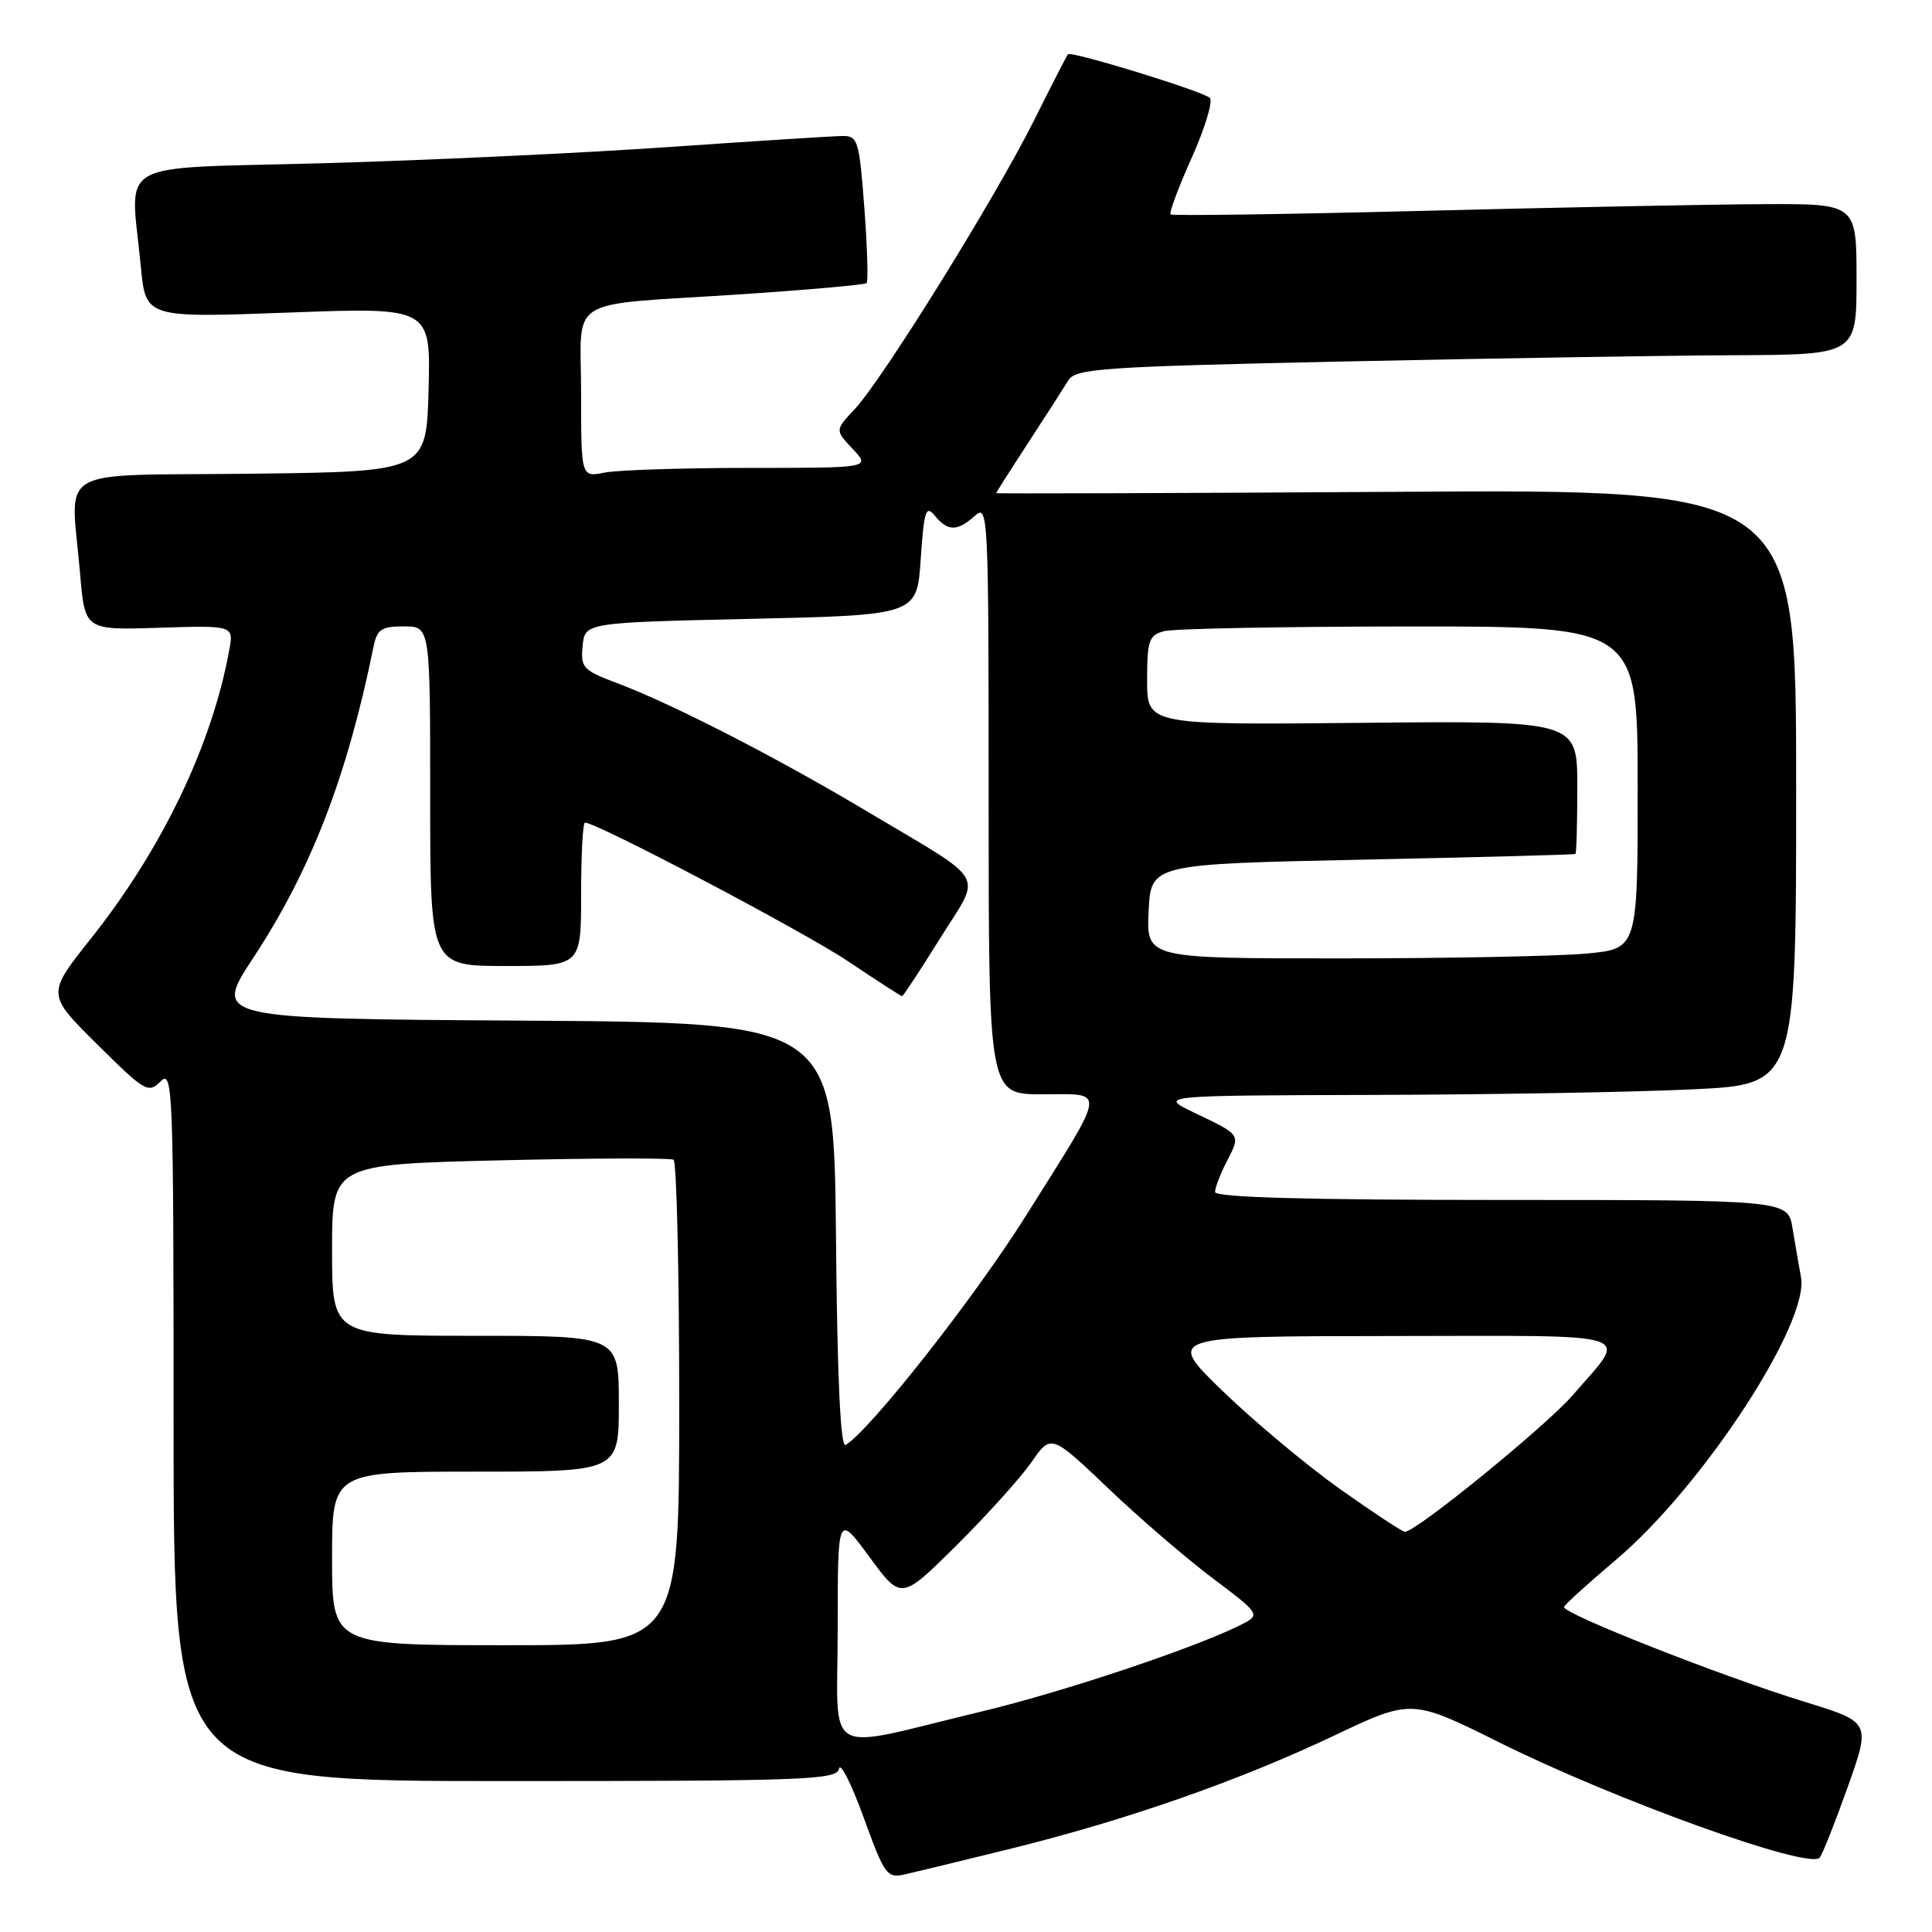 <?xml version="1.0" encoding="UTF-8" standalone="no"?>
<!DOCTYPE svg PUBLIC "-//W3C//DTD SVG 1.1//EN" "http://www.w3.org/Graphics/SVG/1.1/DTD/svg11.dtd" >
<svg xmlns="http://www.w3.org/2000/svg" xmlns:xlink="http://www.w3.org/1999/xlink" version="1.1" viewBox="0 0 256 256">
 <g >
 <path fill="currentColor"
d=" M 134.05 244.93 C 149.34 241.15 164.19 235.95 176.77 229.98 C 187.05 225.10 187.05 225.10 198.77 230.93 C 214.13 238.56 239.64 247.74 241.11 246.16 C 241.45 245.80 243.11 241.61 244.81 236.85 C 247.89 228.20 247.89 228.20 239.19 225.52 C 227.94 222.05 206.90 213.75 207.24 212.92 C 207.38 212.57 210.50 209.75 214.16 206.65 C 225.58 197.00 239.77 175.32 238.64 169.24 C 238.36 167.73 237.86 164.81 237.52 162.75 C 236.91 159.00 236.91 159.00 198.95 159.00 C 173.12 159.00 161.00 158.66 161.00 157.95 C 161.00 157.37 161.71 155.53 162.57 153.86 C 164.41 150.30 164.50 150.43 158.29 147.46 C 153.50 145.16 153.50 145.16 182.09 145.08 C 197.82 145.04 216.83 144.71 224.34 144.34 C 238.00 143.69 238.00 143.69 238.00 104.26 C 238.00 64.83 238.00 64.83 185.00 65.17 C 155.85 65.35 132.00 65.43 132.00 65.34 C 132.00 65.26 133.91 62.25 136.25 58.66 C 138.59 55.07 140.98 51.35 141.56 50.40 C 142.51 48.83 145.98 48.59 178.06 47.90 C 197.55 47.48 220.81 47.11 229.75 47.07 C 246.00 47.00 246.00 47.00 246.00 37.00 C 246.00 27.00 246.00 27.00 233.75 27.05 C 227.01 27.08 206.65 27.48 188.50 27.94 C 170.35 28.40 155.32 28.61 155.11 28.41 C 154.89 28.21 156.15 24.82 157.92 20.88 C 159.68 16.94 160.75 13.38 160.31 12.97 C 159.36 12.08 141.93 6.72 141.51 7.19 C 141.36 7.36 139.32 11.32 136.99 16.00 C 131.89 26.21 116.86 50.41 113.23 54.24 C 110.64 56.99 110.64 56.99 112.99 59.49 C 115.35 62.00 115.35 62.00 99.30 62.00 C 90.47 62.00 81.84 62.28 80.12 62.62 C 77.00 63.25 77.00 63.25 77.00 52.14 C 77.00 39.01 74.53 40.55 97.96 39.01 C 107.01 38.41 114.60 37.74 114.83 37.51 C 115.06 37.28 114.92 32.79 114.53 27.54 C 113.86 18.65 113.67 18.00 111.66 18.02 C 110.47 18.03 100.05 18.69 88.51 19.49 C 76.97 20.29 56.38 21.25 42.76 21.63 C 14.59 22.41 17.29 20.87 18.66 35.31 C 19.30 42.12 19.30 42.12 38.19 41.42 C 57.07 40.71 57.07 40.71 56.79 51.60 C 56.50 62.50 56.50 62.50 33.25 62.77 C 6.68 63.08 9.39 61.48 10.62 76.10 C 11.25 83.50 11.25 83.50 21.11 83.18 C 30.98 82.87 30.98 82.87 30.37 86.18 C 28.07 98.76 21.47 112.50 12.05 124.36 C 6.18 131.74 6.18 131.74 12.87 138.37 C 19.20 144.65 19.65 144.92 21.28 143.29 C 22.91 141.66 23.00 144.14 23.00 188.79 C 23.00 236.00 23.00 236.00 66.93 236.00 C 106.82 236.00 110.88 235.85 111.18 234.36 C 111.35 233.46 112.82 236.37 114.44 240.83 C 117.23 248.50 117.52 248.91 119.94 248.36 C 121.35 248.04 127.70 246.50 134.05 244.93 Z  M 111.00 215.76 C 111.00 200.58 111.00 200.58 115.21 206.31 C 119.41 212.04 119.41 212.04 126.74 204.77 C 130.77 200.77 135.24 195.81 136.67 193.75 C 139.27 190.00 139.27 190.00 146.89 197.25 C 151.07 201.24 157.33 206.61 160.78 209.20 C 166.72 213.64 166.94 213.96 164.93 215.04 C 159.43 217.98 141.28 224.10 130.00 226.80 C 108.61 231.93 111.00 233.32 111.00 215.76 Z  M 44.00 206.50 C 44.00 195.00 44.00 195.00 63.00 195.00 C 82.00 195.00 82.00 195.00 82.00 186.00 C 82.00 177.00 82.00 177.00 63.00 177.00 C 44.00 177.00 44.00 177.00 44.00 165.65 C 44.00 154.29 44.00 154.29 66.25 153.75 C 78.49 153.46 88.84 153.42 89.25 153.67 C 89.66 153.91 90.00 168.49 90.00 186.06 C 90.00 218.00 90.00 218.00 67.00 218.00 C 44.00 218.00 44.00 218.00 44.00 206.50 Z  M 177.56 197.31 C 173.20 194.21 166.22 188.39 162.06 184.37 C 154.50 177.06 154.50 177.06 184.29 177.03 C 217.90 177.00 215.77 176.31 208.43 184.83 C 204.92 188.91 187.57 203.04 186.15 202.97 C 185.79 202.95 181.93 200.40 177.56 197.31 Z  M 110.77 163.80 C 110.50 135.50 110.50 135.50 69.38 135.24 C 28.25 134.98 28.25 134.98 33.58 126.89 C 41.21 115.28 46.00 102.88 49.48 85.75 C 49.96 83.38 50.52 83.00 53.52 83.00 C 57.00 83.00 57.00 83.00 57.00 105.50 C 57.00 128.00 57.00 128.00 67.00 128.00 C 77.00 128.00 77.00 128.00 77.00 118.50 C 77.00 113.28 77.23 109.00 77.51 109.00 C 79.10 109.00 106.57 123.48 112.38 127.38 C 116.17 129.92 119.38 132.00 119.53 132.00 C 119.67 132.00 121.94 128.56 124.56 124.35 C 130.13 115.41 131.18 117.23 114.78 107.45 C 102.87 100.34 89.02 93.24 81.70 90.49 C 77.25 88.82 76.92 88.46 77.20 85.59 C 77.50 82.50 77.50 82.50 99.50 82.00 C 121.50 81.50 121.50 81.50 122.00 74.09 C 122.44 67.62 122.68 66.89 123.87 68.34 C 125.60 70.43 126.86 70.43 129.17 68.35 C 130.94 66.74 131.00 67.98 131.00 105.85 C 131.00 145.00 131.00 145.00 138.11 145.00 C 146.65 145.00 146.81 143.79 135.93 161.11 C 129.13 171.94 115.39 189.40 112.05 191.47 C 111.37 191.89 110.94 182.66 110.77 163.80 Z  M 152.20 120.75 C 152.50 114.50 152.50 114.50 180.50 113.91 C 195.90 113.59 208.61 113.25 208.75 113.16 C 208.89 113.07 209.00 109.06 209.00 104.25 C 209.00 95.50 209.00 95.50 180.50 95.78 C 152.00 96.06 152.00 96.06 152.00 90.15 C 152.00 84.86 152.24 84.17 154.25 83.63 C 155.49 83.30 170.11 83.02 186.75 83.01 C 217.00 83.00 217.00 83.00 217.00 104.36 C 217.00 125.71 217.00 125.71 210.25 126.35 C 206.54 126.70 191.89 126.99 177.70 126.99 C 151.90 127.00 151.90 127.00 152.20 120.75 Z "/>
</g>
</svg>